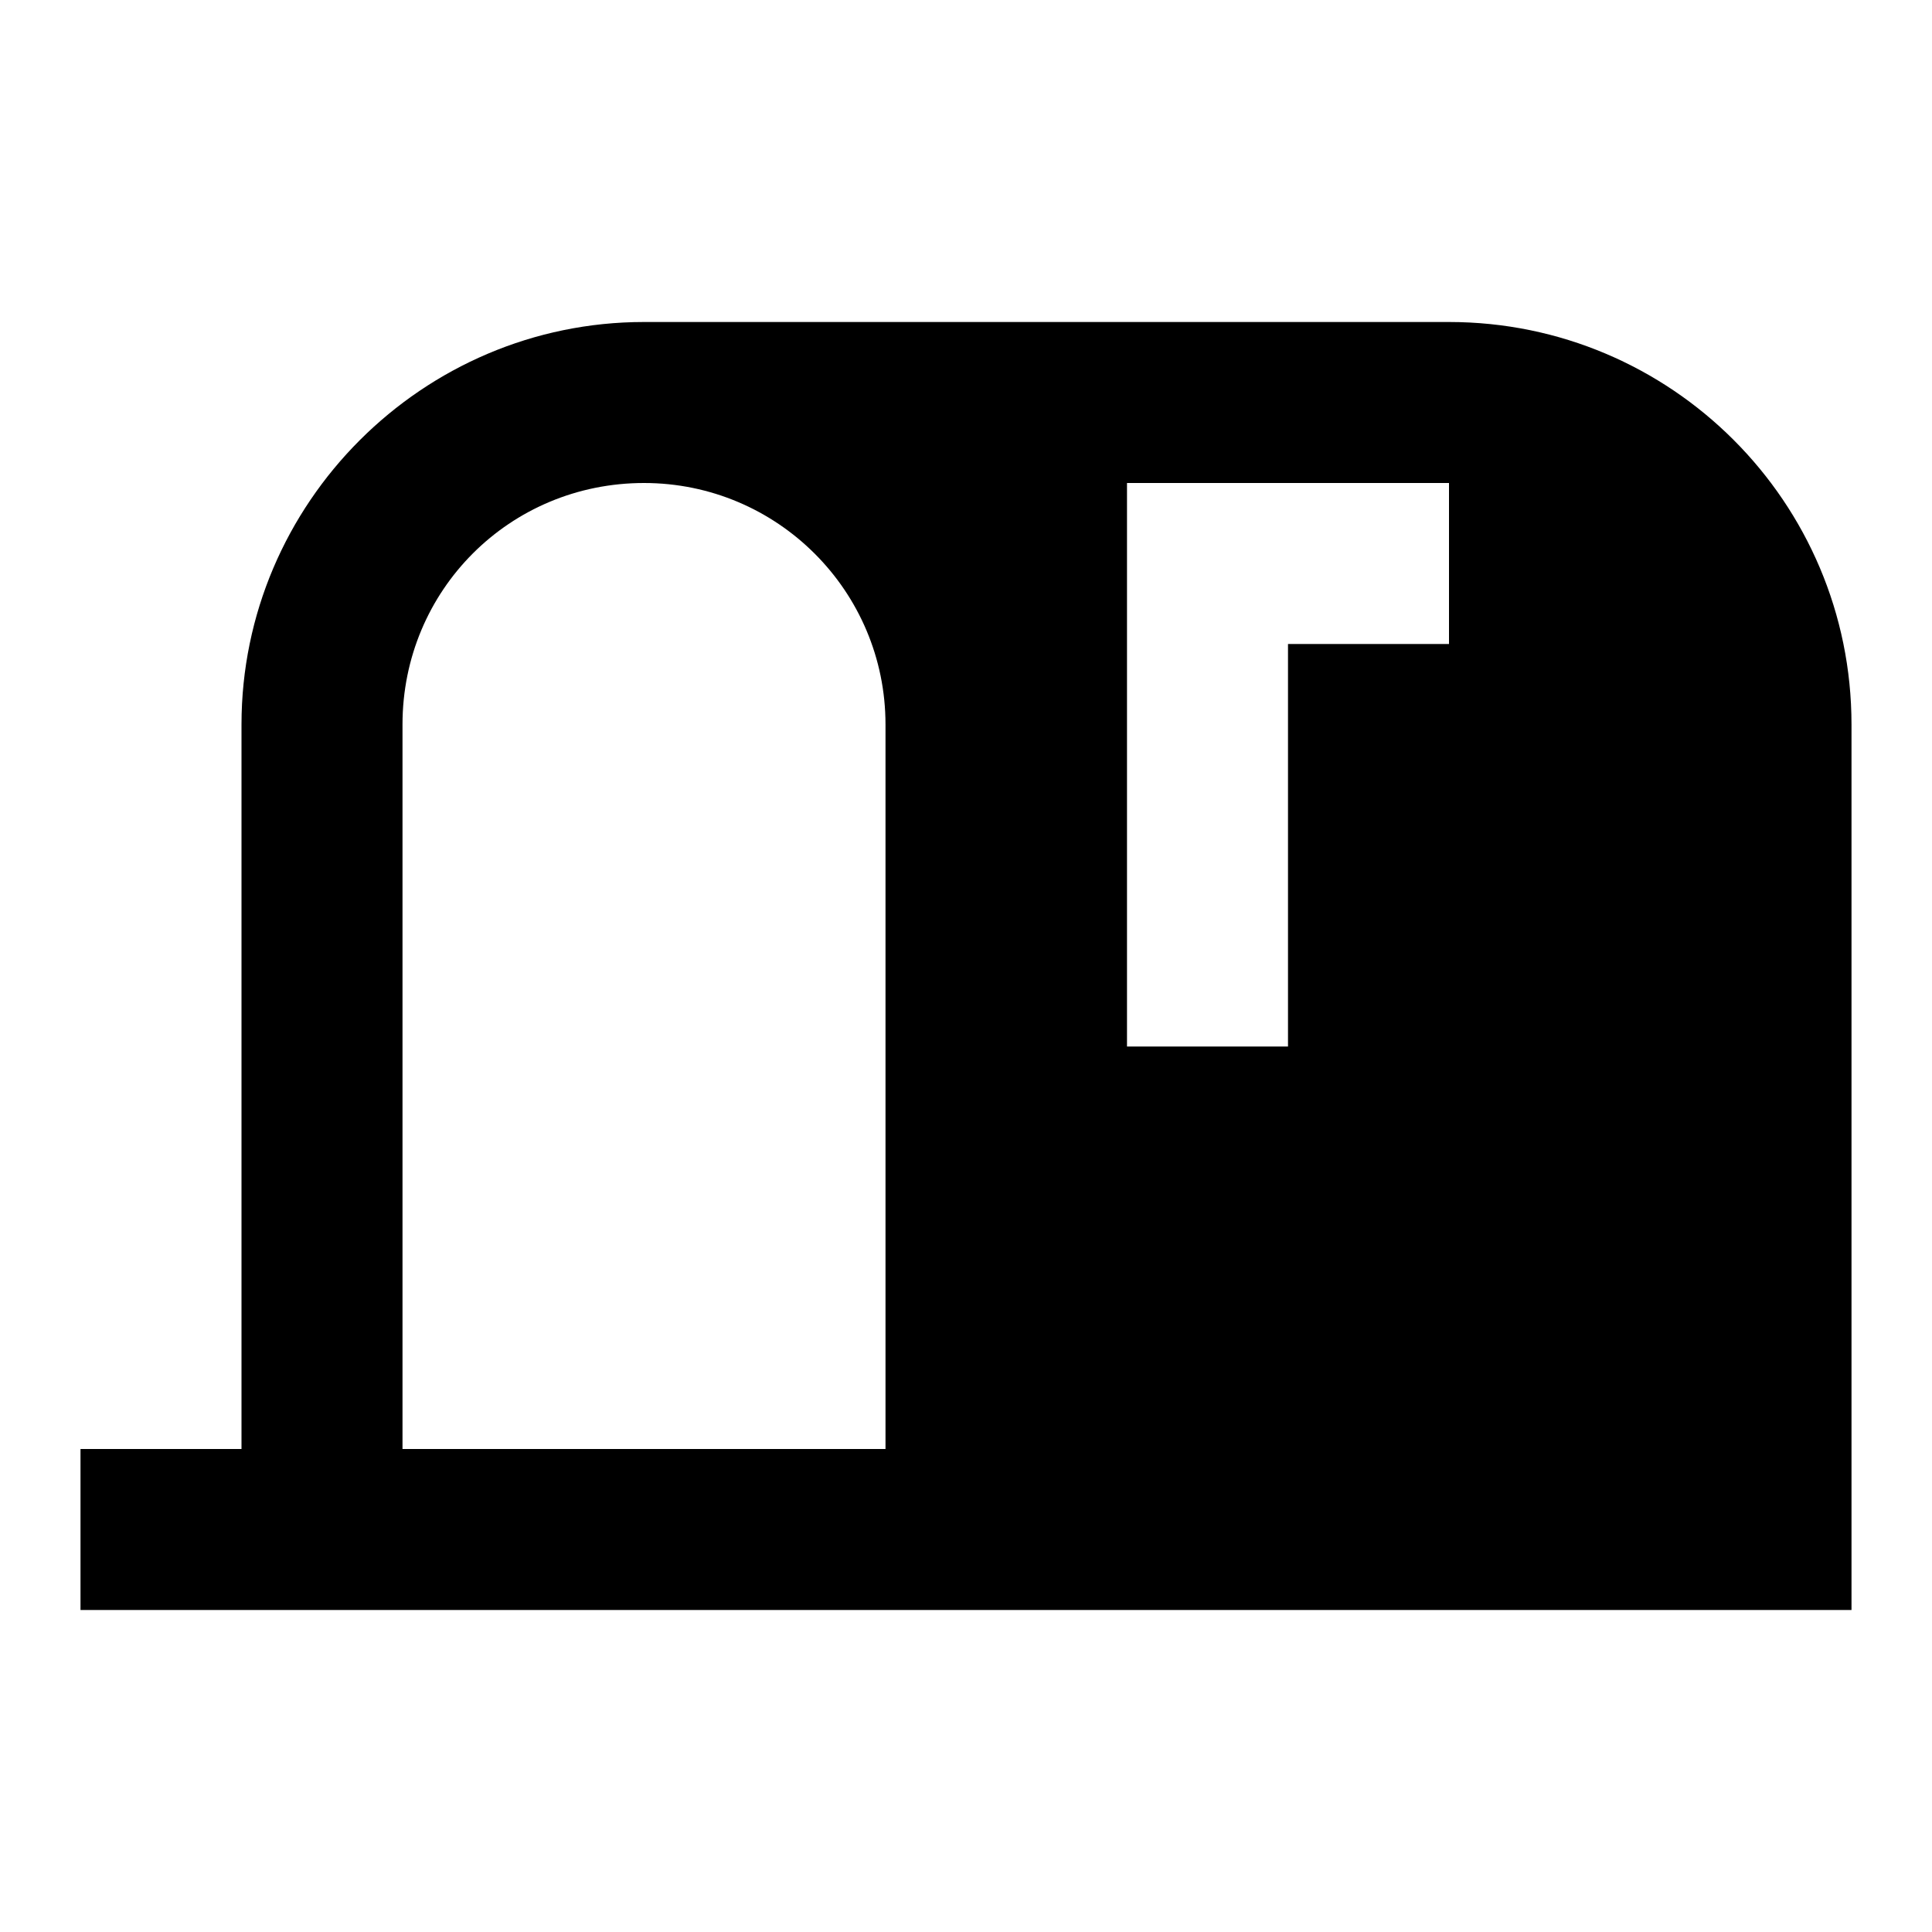 <?xml version="1.0"?>
<svg xmlns="http://www.w3.org/2000/svg" viewBox="0 0 24 24">
    <path style="line-height:normal;text-indent:0;text-align:start;text-decoration-line:none;text-decoration-style:solid;text-decoration-color:#000;text-transform:none;block-progression:tb;isolation:auto;mix-blend-mode:normal" d="M 8 4 C 5.25 4 3 6.25 3 9 L 3 18 L 1 18 L 1 20 L 11 20 L 12 20 L 23 20 L 23 9 C 23 6.239 20.761 4 18 4 L 8 4 z M 8 6 C 9.657 6 11 7.343 11 9 L 11 18 L 5 18 L 5 9 C 5 7.332 6.332 6 8 6 z M 14 6 L 18 6 L 18 8 L 16 8 L 16 13 L 14 13 L 14 6 z" font-weight="400" font-family="sans-serif" white-space="normal" overflow="visible"/>
</svg>
